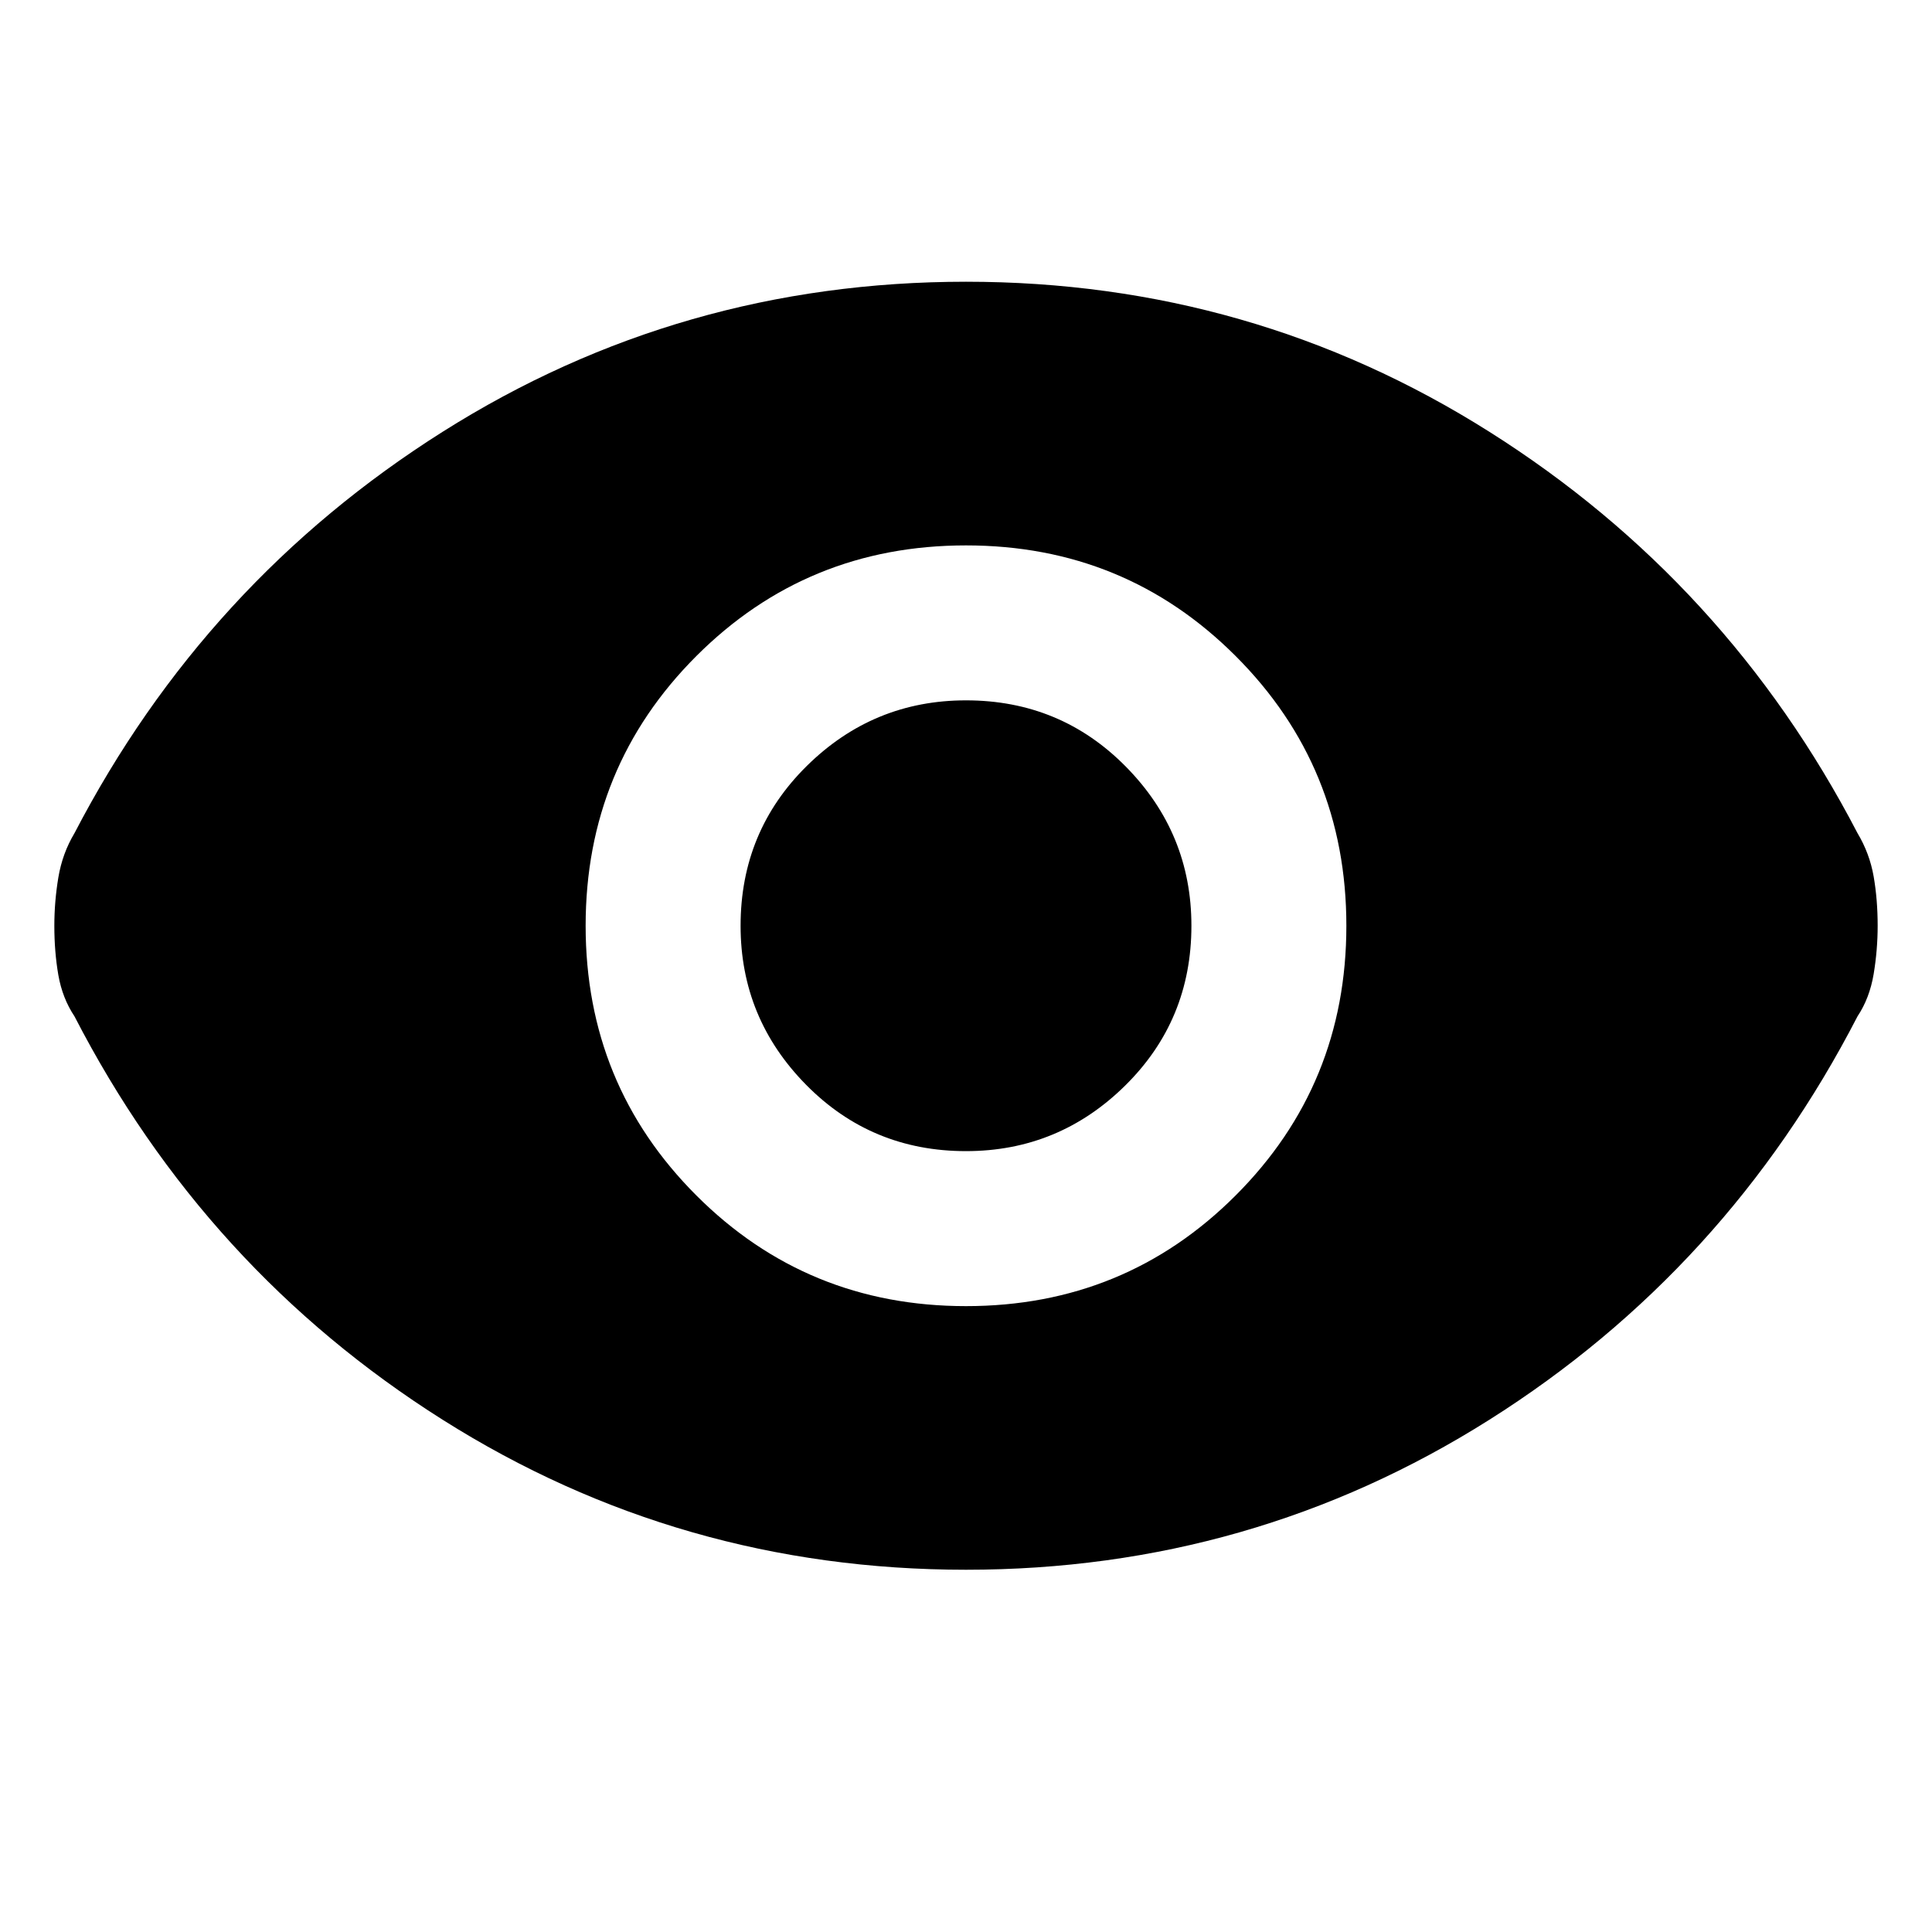 <svg xmlns="http://www.w3.org/2000/svg" height="40" width="40"><path d="M20 27.042q3.292 0 5.583-2.292 2.292-2.292 2.292-5.583 0-3.292-2.292-5.584-2.291-2.291-5.583-2.291-3.292 0-5.583 2.291-2.292 2.292-2.292 5.584 0 3.291 2.292 5.583 2.291 2.292 5.583 2.292Zm0-3.209q-1.958 0-3.312-1.375-1.355-1.375-1.355-3.291 0-1.959 1.375-3.313T20 14.5q1.958 0 3.312 1.375 1.355 1.375 1.355 3.292 0 1.958-1.375 3.312-1.375 1.354-3.292 1.354Zm0 8.667q-5.917 0-10.833-3.104-4.917-3.104-7.625-8.354-.25-.375-.334-.854-.083-.48-.083-1.021 0-.5.083-1 .084-.5.334-.917 2.708-5.208 7.625-8.312Q14.083 5.833 20 5.833t10.833 3.105q4.917 3.104 7.625 8.312.25.417.334.896.083.479.083 1.021 0 .5-.083 1-.084.5-.334.875-2.708 5.25-7.625 8.354Q25.917 32.5 20 32.5Z"/></svg>